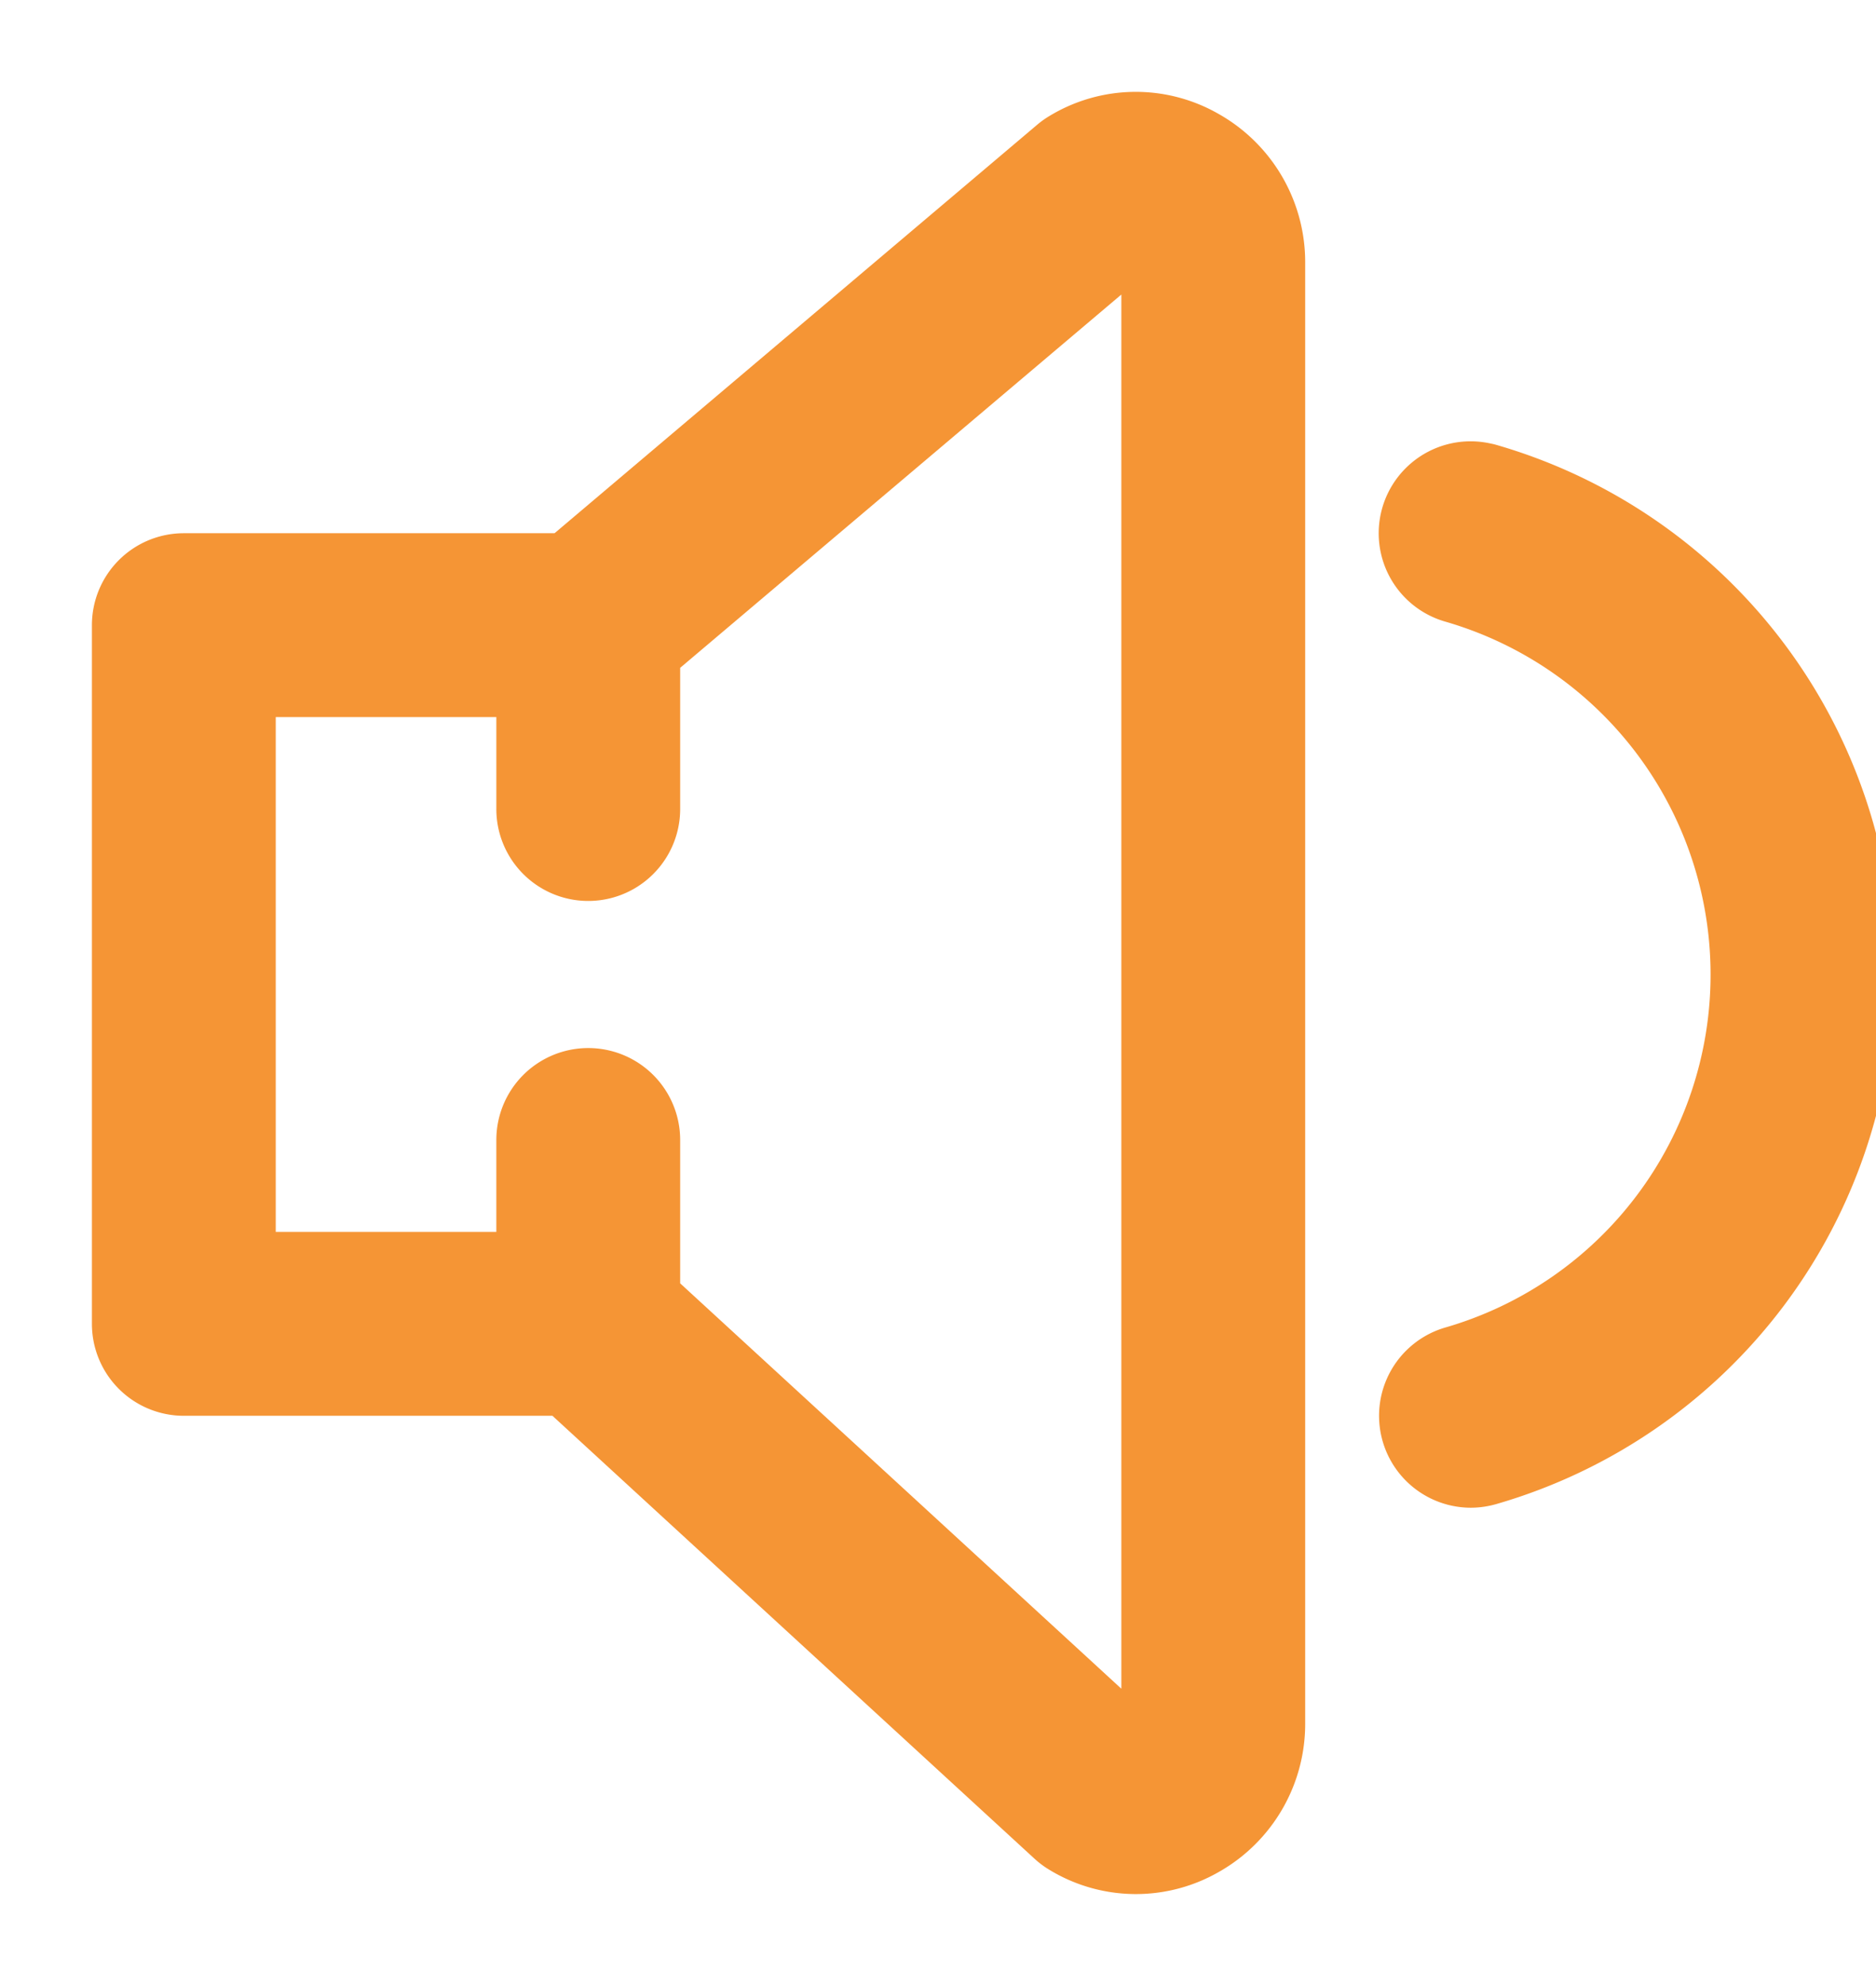 <svg xmlns="http://www.w3.org/2000/svg" xmlns:xlink="http://www.w3.org/1999/xlink" width="51.026" height="54.003" viewBox="0 0 51.026 54.003">
  <defs>
    <clipPath id="clip-path">
      <rect id="Rectangle_348" data-name="Rectangle 348" width="51.026" height="54.003" transform="translate(-4 -4)" fill="none" stroke="#F59535" stroke-linecap="round" stroke-linejoin="round" stroke-width="3"/>
    </clipPath>
  </defs>
  <g id="Groupe_238" data-name="Groupe 238" transform="translate(4 4)">
    <g id="Groupe_237" data-name="Groupe 237" clip-path="url(#clip-path)">
      <path id="Tracé_749" data-name="Tracé 749" d="M28.4.4a3.029,3.029,0,0,0-3.09.044.929.929,0,0,0-.13.093L11.633,12H1a1,1,0,0,0-1,1V32a1,1,0,0,0,1,1l10.61,0,13.543,12.44a.976.976,0,0,0,.161.12,3.029,3.029,0,0,0,3.09.044A3.124,3.124,0,0,0,30,42.845V3.158A3.125,3.125,0,0,0,28.4.4M28,42.845a1.147,1.147,0,0,1-.579,1.015,1.049,1.049,0,0,1-1,.026L13,31.557V27a1,1,0,0,0-2,0v4L2,31V14h9v4a1,1,0,0,0,2,0V13.465L26.405,2.125a1.045,1.045,0,0,1,1.016.018A1.147,1.147,0,0,1,28,3.158V42.845" stroke="#F59535" stroke-linecap="round" stroke-linejoin="round" stroke-width="3"/>
      <path id="Tracé_750" data-name="Tracé 750" d="M33.277,9.54a1,1,0,0,0-.554,1.922,11.491,11.491,0,0,1,0,22.08A1,1,0,0,0,33,35.5a1.018,1.018,0,0,0,.277-.039,13.491,13.491,0,0,0,0-25.924" transform="translate(3)" stroke="#F59535" stroke-linecap="round" stroke-linejoin="round" stroke-width="3"/>
    </g>
  </g>
</svg>
